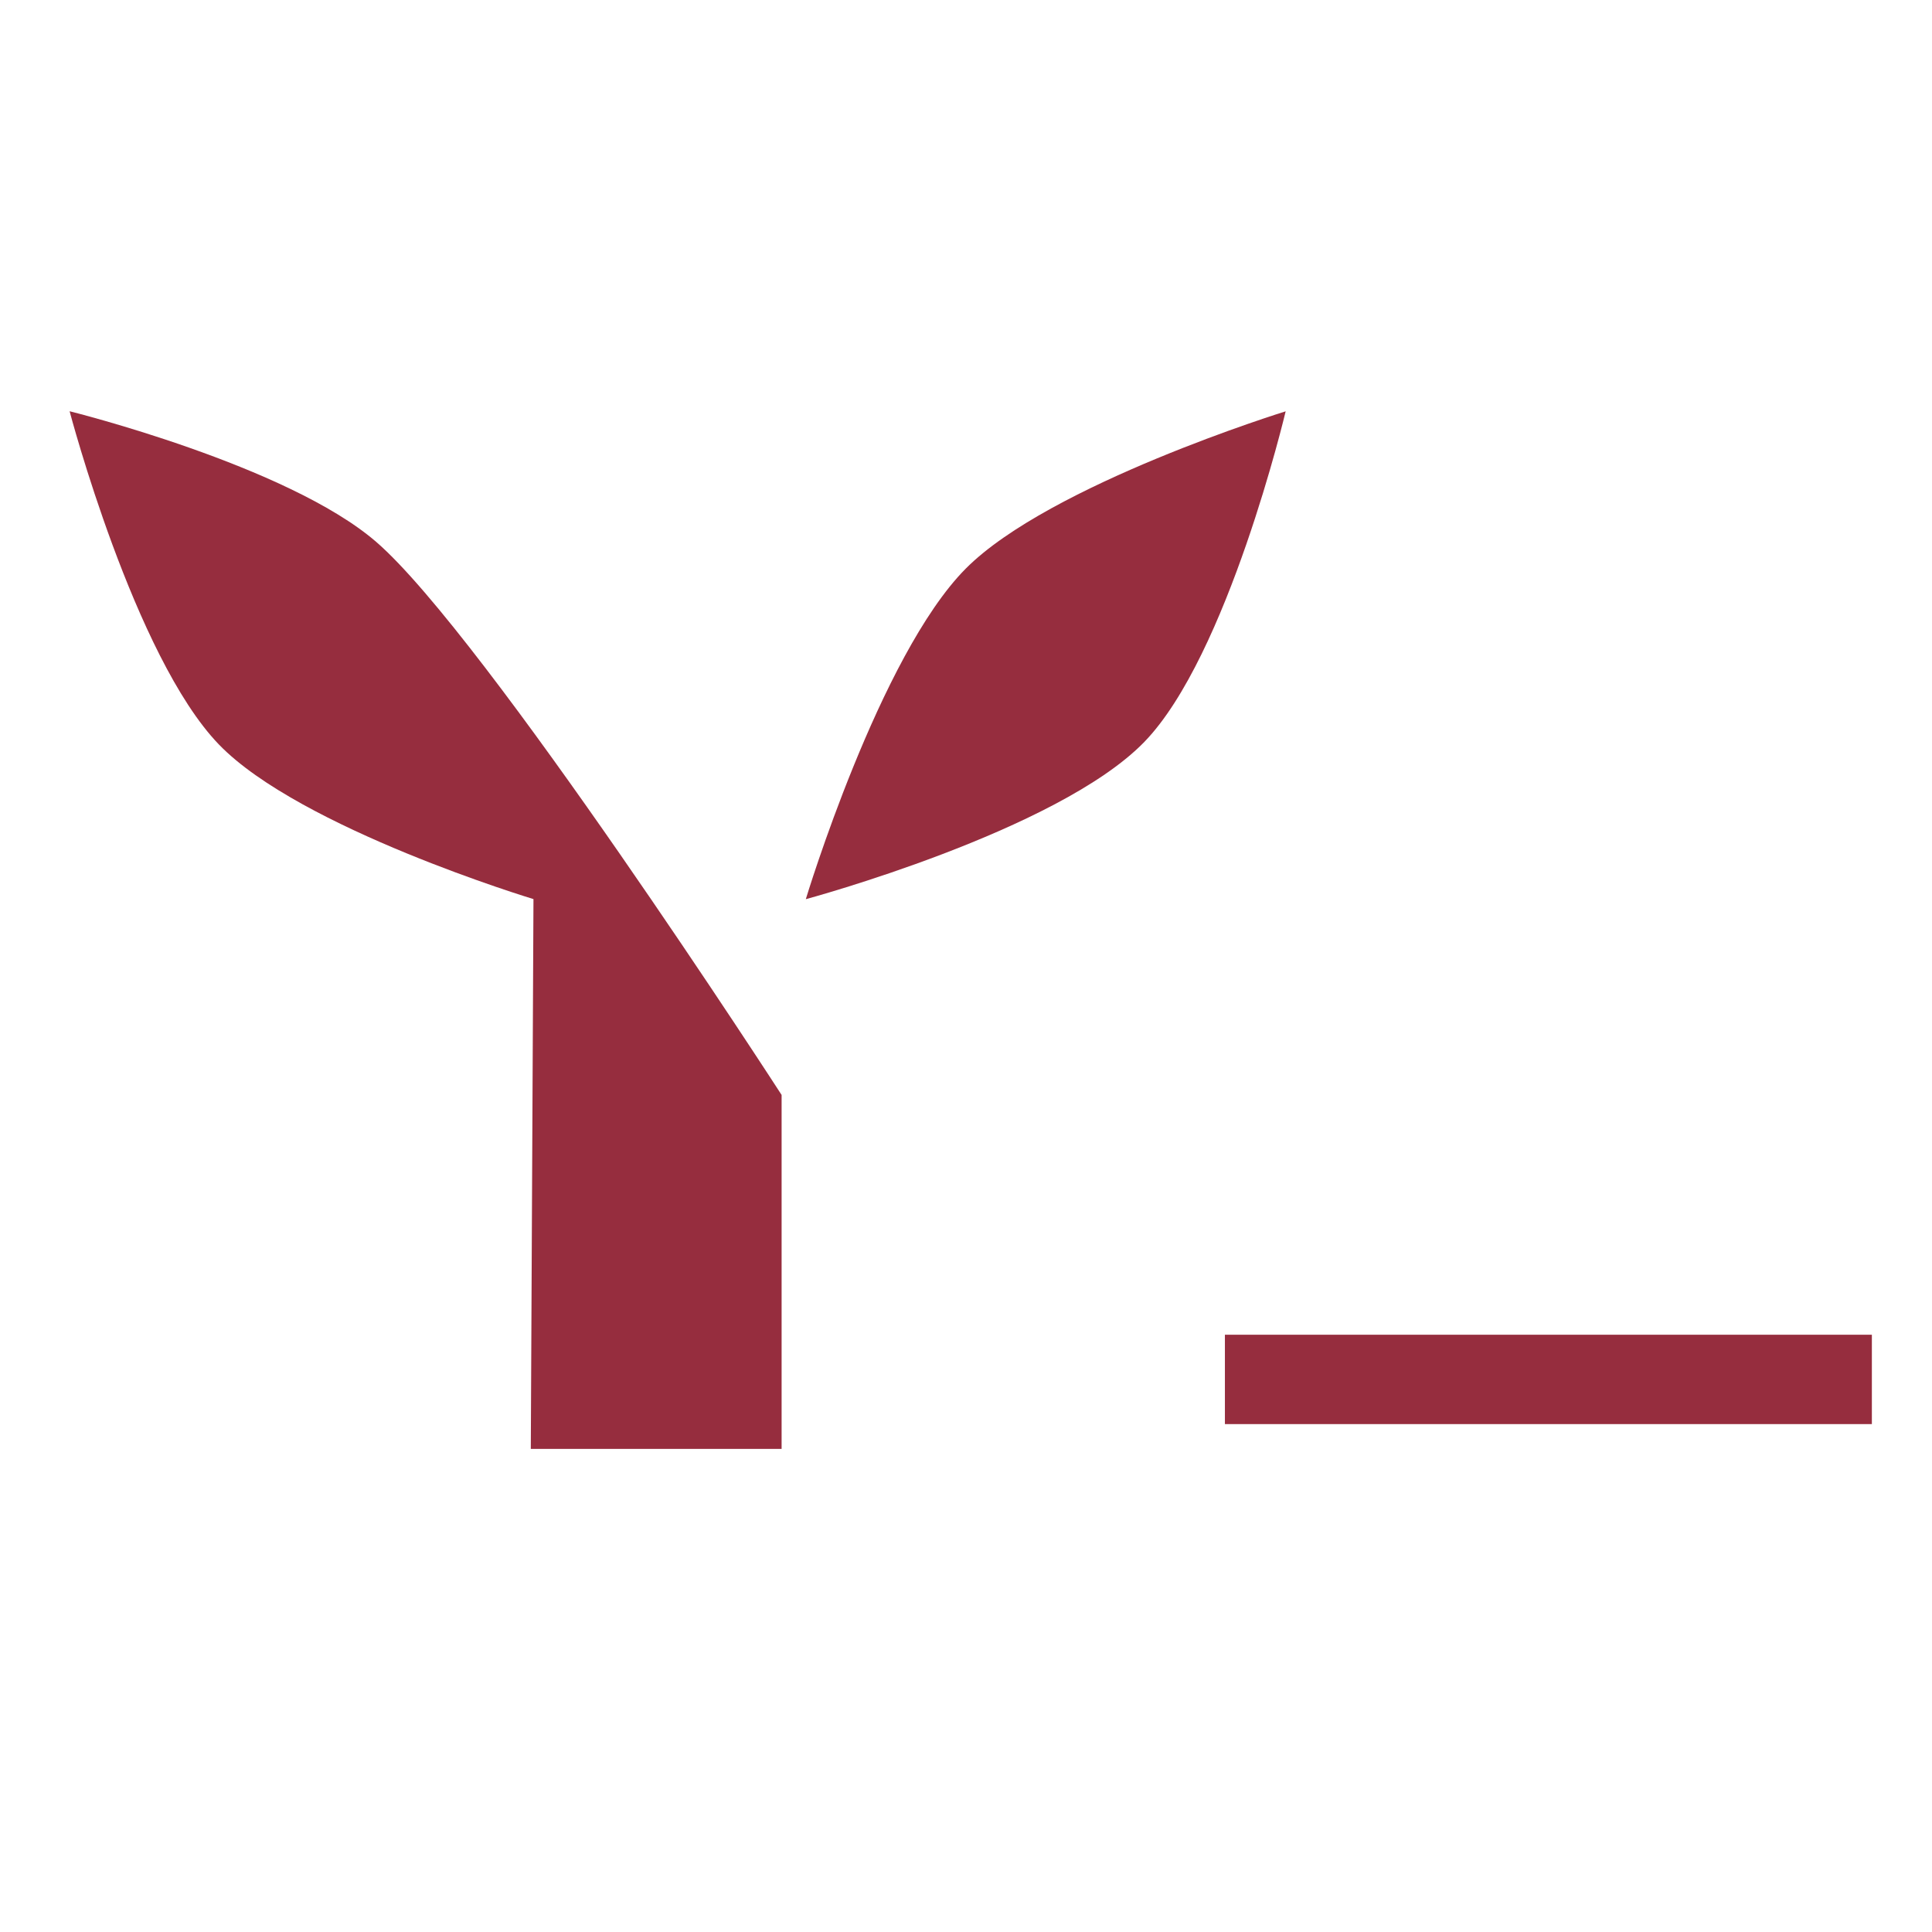 <?xml version="1.0" encoding="UTF-8" standalone="no"?>
<!-- Created with Inkscape (http://www.inkscape.org/) -->

<svg
   xmlns:dc="http://purl.org/dc/elements/1.1/"
   xmlns:cc="http://creativecommons.org/ns#"
   xmlns:rdf="http://www.w3.org/1999/02/22-rdf-syntax-ns#"
   xmlns:svg="http://www.w3.org/2000/svg"
   xmlns="http://www.w3.org/2000/svg"
   xmlns:sodipodi="http://sodipodi.sourceforge.net/DTD/sodipodi-0.dtd"
   xmlns:inkscape="http://www.inkscape.org/namespaces/inkscape"
   width="64mm"
   height="64mm"
   viewBox="0 0 226.772 226.772"
   id="svg4237"
   version="1.1"
   inkscape:version="0.91 r13725"
   sodipodi:docname="antlerConsole.svg"
   inkscape:export-filename="A:\Dropbox\DeerlyGames\Antler\Resources\Icons\antlerConsole.png"
   inkscape:export-xdpi="101.6"
   inkscape:export-ydpi="101.6">
  <defs
     id="defs4239" />
  <sodipodi:namedview
     id="base"
     pagecolor="#ffffff"
     bordercolor="#666666"
     borderopacity="1.0"
     inkscape:pageopacity="0"
     inkscape:pageshadow="2"
     inkscape:zoom="0.7"
     inkscape:cx="-311.84125"
     inkscape:cy="-38.157521"
     inkscape:document-units="px"
     inkscape:current-layer="layer1"
     showgrid="false"
     inkscape:window-width="1458"
     inkscape:window-height="1008"
     inkscape:window-x="-7"
     inkscape:window-y="0"
     inkscape:window-maximized="0" />
  <g
     inkscape:label="Layer 1"
     inkscape:groupmode="layer"
     id="layer1"
     transform="translate(0,-825.591)">
    <g
       id="layer1-9"
       inkscape:label="Layer 1"
       transform="matrix(0.642,0,0,0.642,6.911,334.133)">
      <g
         transform="matrix(1.93,0,0,1.93,-54.09,-1056.288)"
         style="fill:#962d3e;fill-opacity:1"
         id="g4177-3">
        <path
           style="fill:#962d3e;fill-opacity:1;fill-rule:evenodd;stroke:none;stroke-width:1px;stroke-linecap:butt;stroke-linejoin:miter;stroke-opacity:1"
           d="m 98.783,1029.117 c 0,0 6.979,-23.089 15.152,-31.315 7.934,-7.985 30.305,-14.9 30.305,-14.9 0,0 -5.483,23.165 -13.385,31.315 -8.205,8.464 -32.072,14.9 -32.072,14.9 z"
           id="path4147-4"
           inkscape:connector-curvature="0"
           sodipodi:nodetypes="cscsc" />
        <path
           style="fill:#962d3e;fill-opacity:1;fill-rule:evenodd;stroke:none;stroke-width:1px;stroke-linecap:butt;stroke-linejoin:miter;stroke-opacity:1"
           d="m 29.042,982.895 c 0,0 6.136,23.27 14.142,31.567 7.686,7.965 29.8,14.647 29.8,14.647 l -0.253,52.084 23.759,0 0,-33.532 c 0,0 -28.12,-43.503 -38.406,-52.392 -8.402,-7.26 -29.042,-12.374 -29.042,-12.374 z"
           id="path4158-2"
           inkscape:connector-curvature="0"
           sodipodi:nodetypes="csccccsc" />
      </g>
    </g>
    <rect
       style="fill:#962d3e;fill-opacity:1"
       id="rect3364"
       width="75.938"
       height="10.49"
       x="143.776"
       y="982.257" />
  </g>
</svg>
